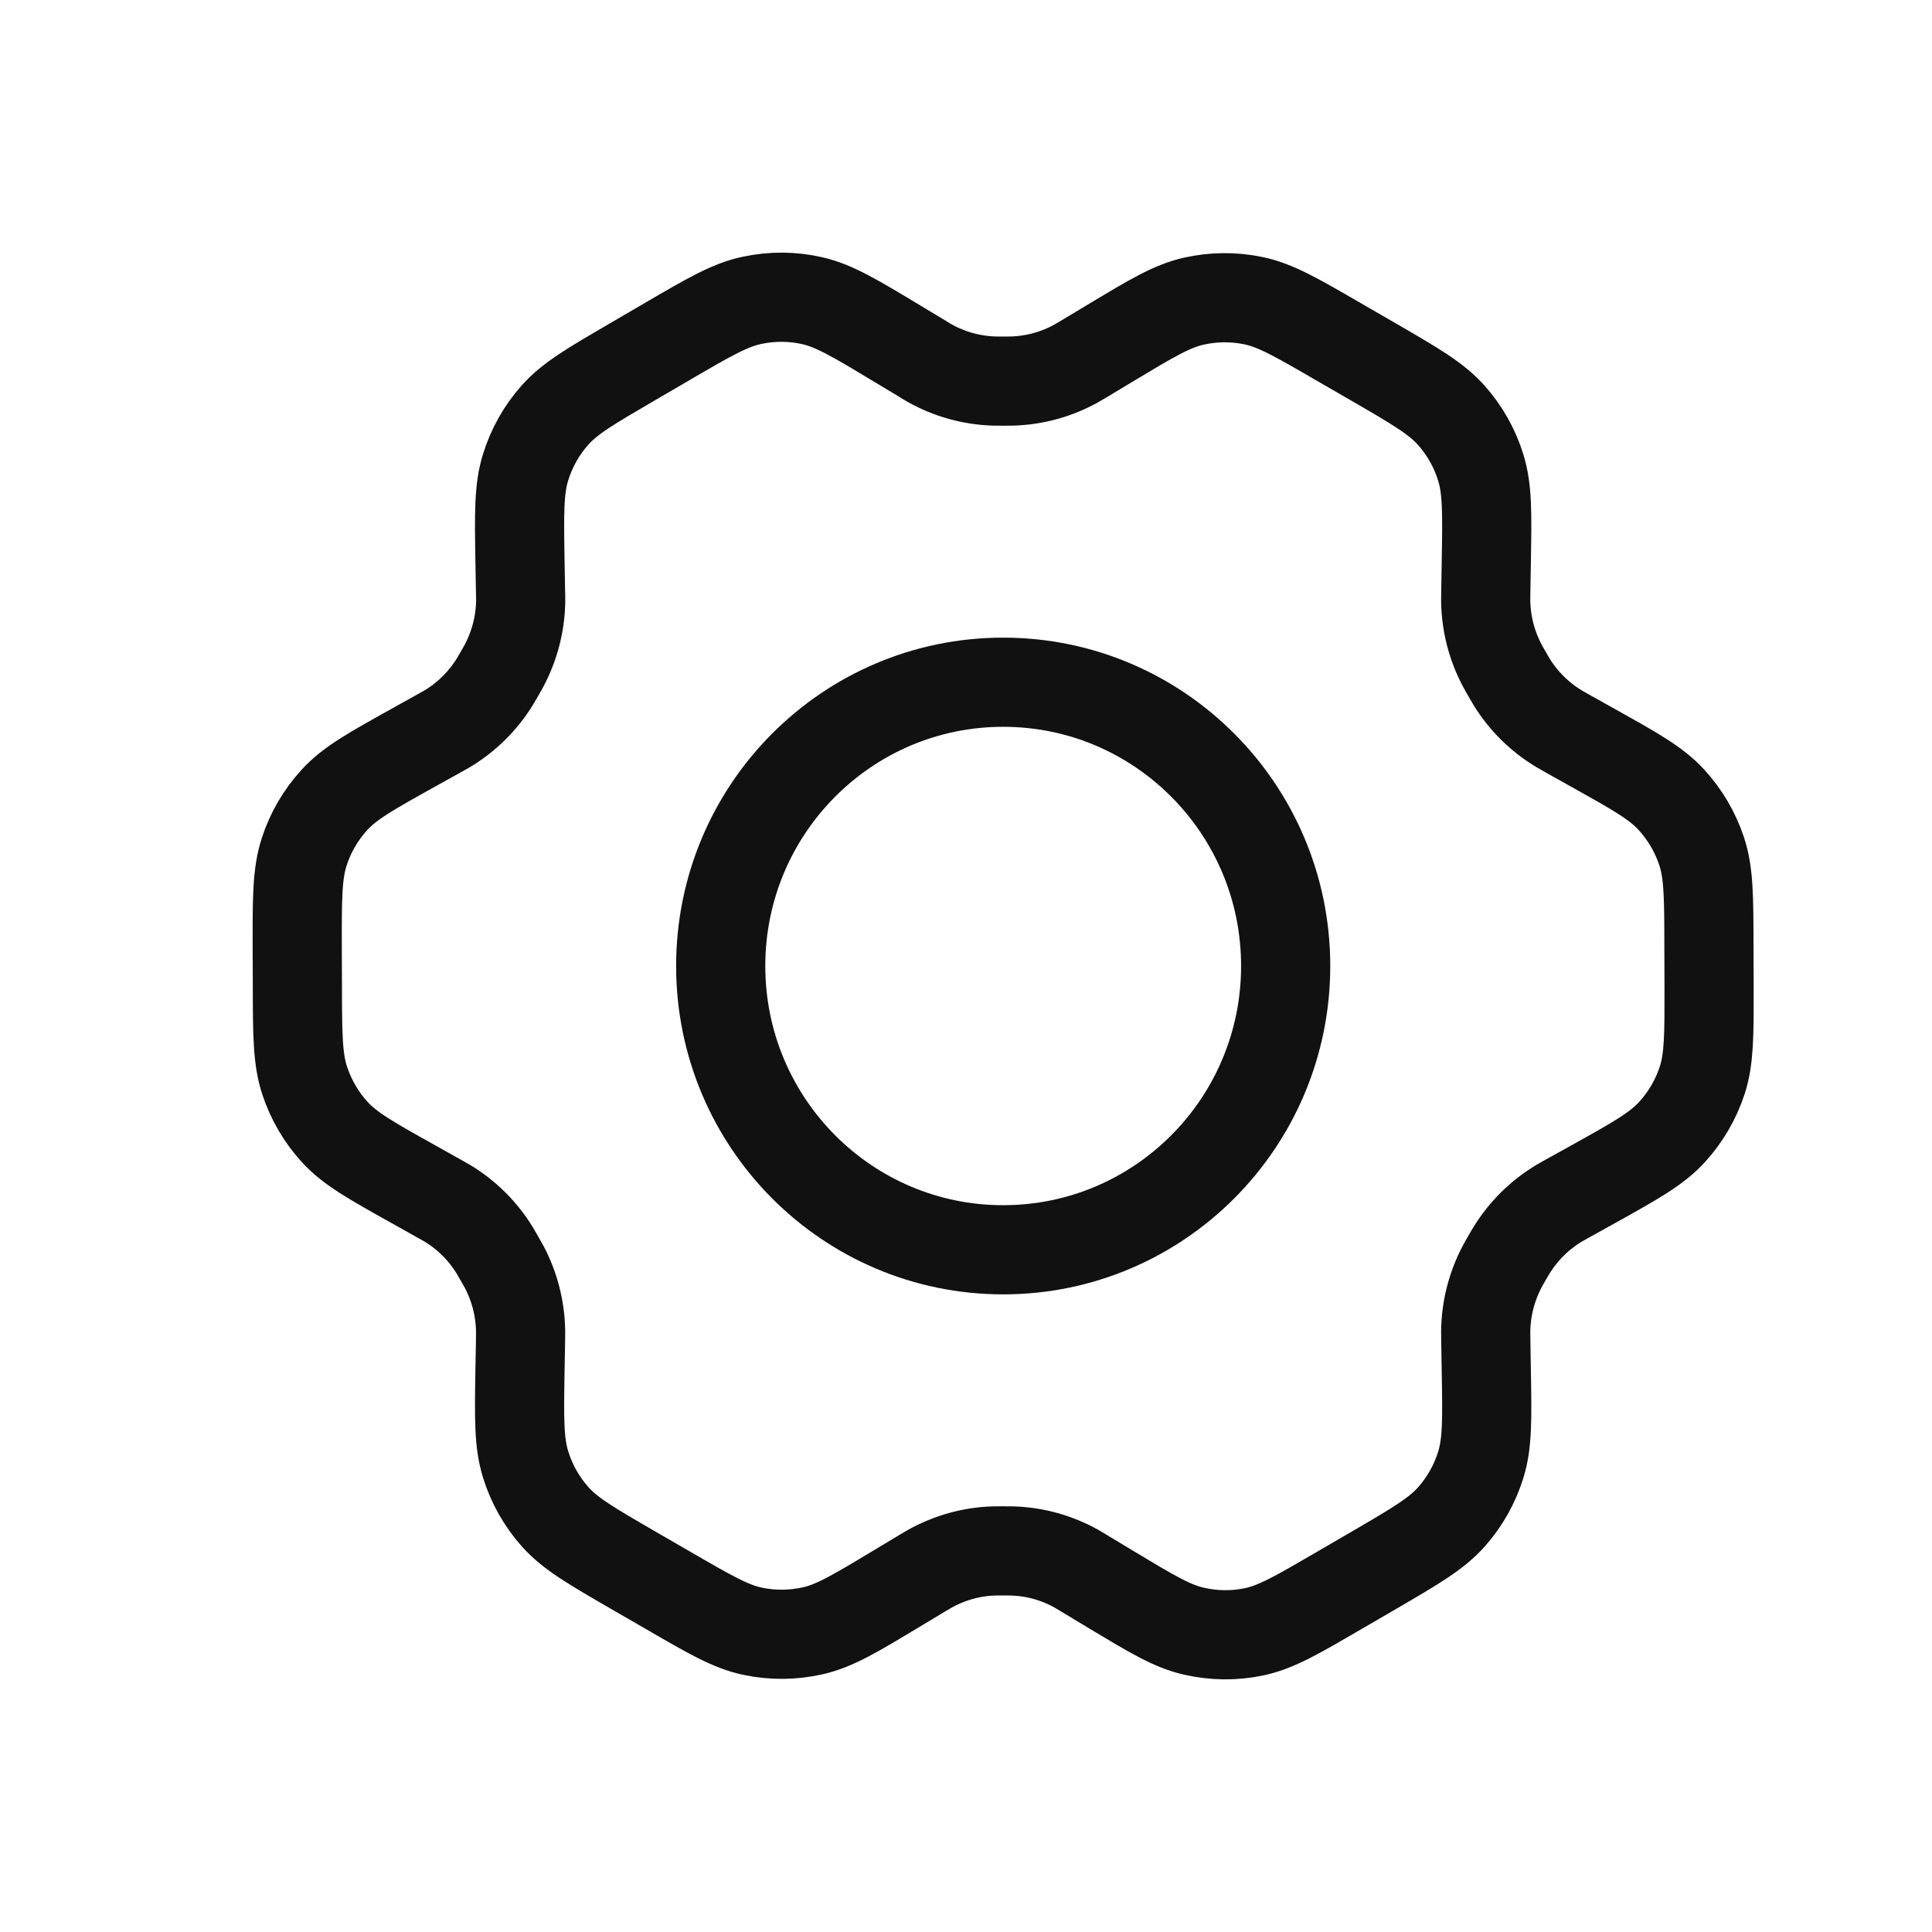 <svg width="26" height="26" viewBox="0 0 26 26" fill="none" xmlns="http://www.w3.org/2000/svg">
<path d="M21.436 10.063L21.087 9.868C21.033 9.838 21.007 9.823 20.981 9.807C20.721 9.651 20.503 9.435 20.343 9.177C20.327 9.151 20.312 9.124 20.281 9.07C20.25 9.016 20.234 8.989 20.22 8.962C20.076 8.693 19.999 8.394 19.994 8.089C19.994 8.059 19.994 8.028 19.995 7.965L20.002 7.559C20.013 6.91 20.018 6.584 19.927 6.291C19.847 6.032 19.712 5.792 19.531 5.589C19.327 5.36 19.045 5.196 18.48 4.869L18.011 4.598C17.447 4.271 17.166 4.108 16.866 4.046C16.602 3.991 16.329 3.994 16.065 4.053C15.768 4.12 15.489 4.288 14.933 4.622L14.93 4.624L14.594 4.826C14.54 4.858 14.514 4.874 14.487 4.889C14.222 5.037 13.927 5.118 13.625 5.128C13.594 5.129 13.563 5.129 13.501 5.129C13.44 5.129 13.407 5.129 13.377 5.128C13.074 5.118 12.778 5.036 12.513 4.888C12.486 4.873 12.46 4.857 12.407 4.824L12.068 4.62C11.508 4.283 11.228 4.114 10.928 4.046C10.664 3.986 10.39 3.985 10.124 4.041C9.824 4.103 9.542 4.268 8.979 4.596L8.976 4.598L8.513 4.868L8.508 4.871C7.949 5.197 7.669 5.36 7.467 5.588C7.287 5.791 7.153 6.03 7.073 6.289C6.982 6.582 6.987 6.909 6.998 7.561L7.005 7.967C7.006 8.028 7.008 8.059 7.007 8.089C7.003 8.394 6.924 8.694 6.781 8.963C6.766 8.989 6.751 9.016 6.721 9.069C6.69 9.122 6.675 9.149 6.659 9.175C6.499 9.434 6.279 9.651 6.018 9.808C5.992 9.823 5.965 9.838 5.911 9.868L5.568 10.059C4.996 10.377 4.71 10.536 4.502 10.763C4.318 10.964 4.179 11.201 4.095 11.46C3.999 11.753 3.999 12.082 4 12.738L4.002 13.275C4.003 13.927 4.005 14.253 4.101 14.544C4.186 14.801 4.324 15.037 4.507 15.237C4.714 15.462 4.997 15.62 5.564 15.937L5.905 16.128C5.963 16.16 5.992 16.176 6.02 16.193C6.279 16.349 6.497 16.566 6.656 16.824C6.673 16.852 6.689 16.881 6.722 16.938C6.755 16.996 6.771 17.024 6.787 17.053C6.926 17.318 7.001 17.612 7.006 17.912C7.006 17.945 7.006 17.977 7.005 18.043L6.998 18.432C6.987 19.087 6.982 19.415 7.074 19.709C7.154 19.968 7.289 20.208 7.47 20.411C7.673 20.64 7.956 20.804 8.521 21.131L8.99 21.402C9.554 21.729 9.835 21.892 10.134 21.954C10.399 22.009 10.672 22.006 10.936 21.947C11.234 21.88 11.513 21.712 12.071 21.376L12.407 21.174C12.46 21.142 12.487 21.126 12.514 21.111C12.779 20.964 13.073 20.881 13.376 20.872C13.406 20.871 13.437 20.871 13.499 20.871C13.562 20.871 13.592 20.871 13.623 20.872C13.926 20.881 14.223 20.964 14.488 21.112C14.511 21.125 14.534 21.139 14.575 21.164L14.933 21.38C15.493 21.717 15.773 21.886 16.072 21.953C16.337 22.013 16.611 22.016 16.877 21.96C17.177 21.897 17.459 21.732 18.022 21.404L18.493 21.13C19.052 20.804 19.332 20.64 19.534 20.412C19.714 20.209 19.848 19.97 19.928 19.711C20.018 19.42 20.013 19.096 20.002 18.453L19.995 18.033C19.994 17.972 19.994 17.941 19.994 17.911C19.999 17.606 20.076 17.306 20.22 17.037C20.234 17.01 20.249 16.983 20.28 16.93C20.31 16.877 20.326 16.851 20.342 16.825C20.502 16.566 20.722 16.348 20.983 16.192C21.009 16.177 21.035 16.162 21.087 16.133L21.089 16.132L21.433 15.941C22.005 15.623 22.291 15.463 22.499 15.237C22.683 15.036 22.822 14.799 22.907 14.54C23.002 14.248 23.001 13.922 23 13.273L22.998 12.725C22.997 12.073 22.996 11.747 22.9 11.456C22.815 11.199 22.676 10.963 22.493 10.763C22.287 10.538 22.003 10.38 21.437 10.063L21.436 10.063Z" stroke="#111111" stroke-width="1.2" stroke-linecap="round" stroke-linejoin="round"/>
<path d="M9.699 13C9.699 15.109 11.401 16.819 13.5 16.819C15.6 16.819 17.302 15.109 17.302 13C17.302 10.891 15.6 9.181 13.5 9.181C11.401 9.181 9.699 10.891 9.699 13Z" stroke="#111111" stroke-width="1.2" stroke-linecap="round" stroke-linejoin="round"/>
</svg>
